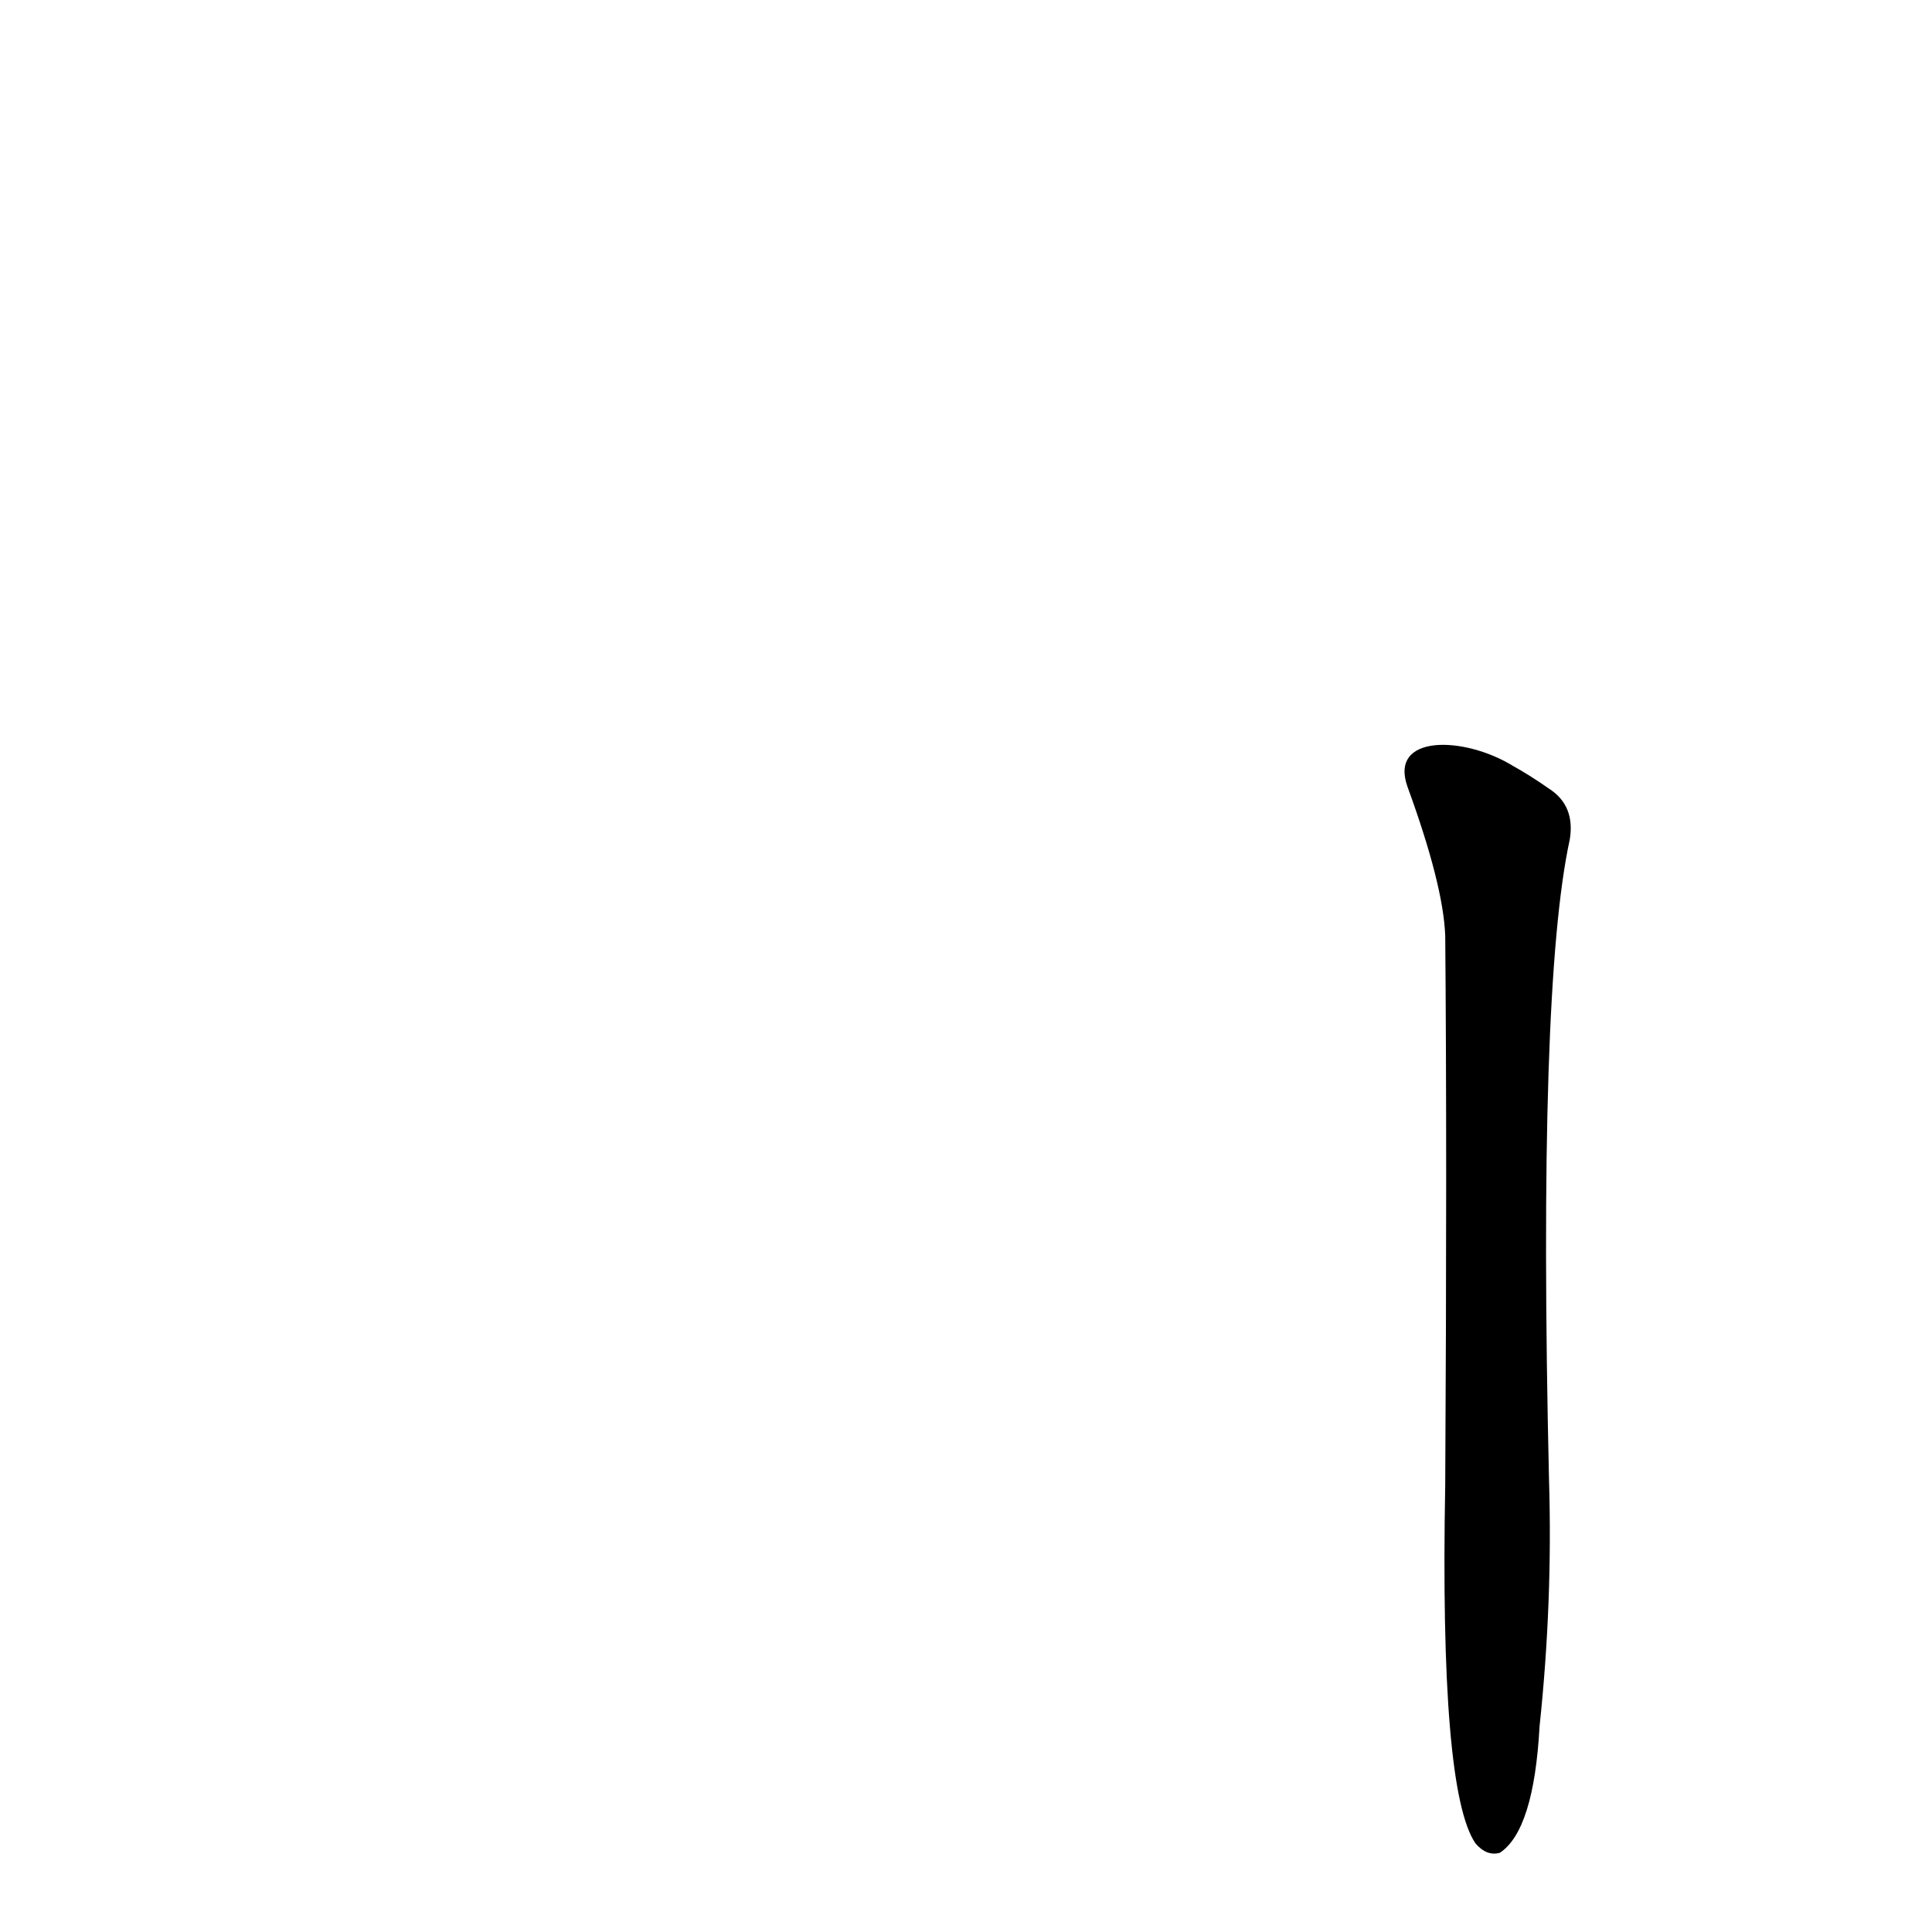 <?xml version='1.0' encoding='utf-8'?>
<svg xmlns="http://www.w3.org/2000/svg" version="1.1" viewBox="0 0 1024 1024"><g transform="scale(1, -1) translate(0, -900)"><path d="M 746 483 Q 765 431 766 404 Q 767 289 766 113 Q 763 -49 782 -77 Q 788 -84 795 -82 Q 813 -70 816 -15 Q 823 51 821 116 Q 815 377 832 455 Q 835 473 821 482 Q 811 489 802 494 C 776 510 736 511 746 483 Z" fill="black" /></g></svg>